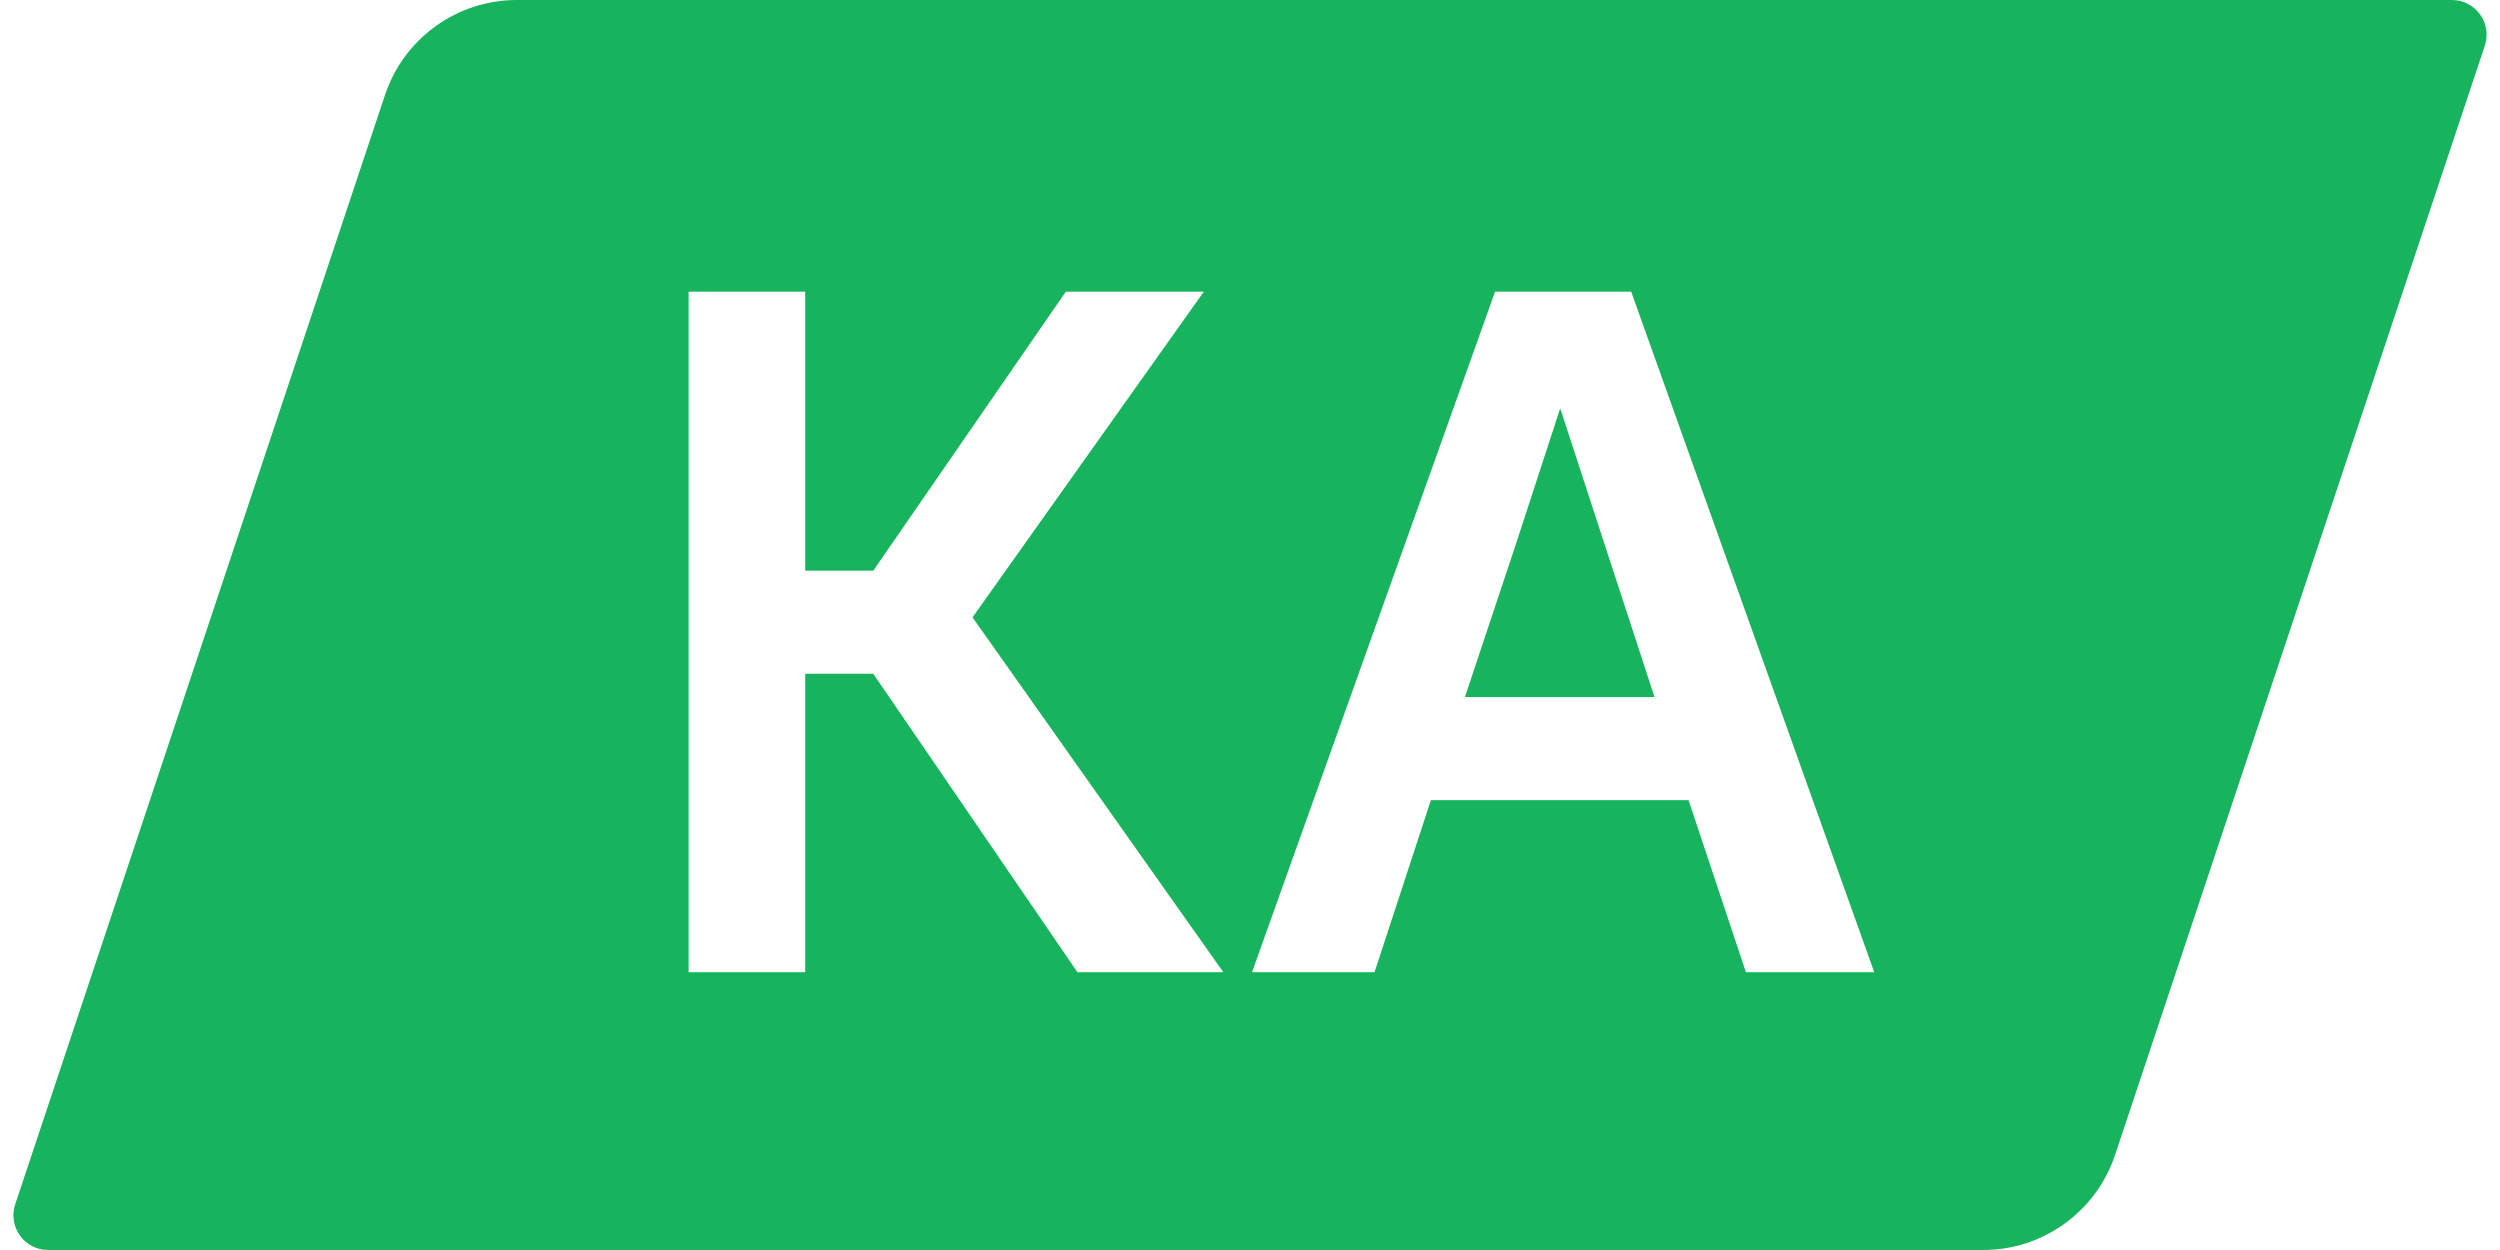 <svg width="36" height="18" viewBox="0 0 36 18" fill="none" xmlns="http://www.w3.org/2000/svg">
<path fill-rule="evenodd" clip-rule="evenodd" d="M7.442 0H35.306C35.648 0 35.889 0.334 35.781 0.658L30.456 16.633C30.184 17.449 29.419 18 28.558 18H0.694C0.352 18 0.111 17.666 0.219 17.342L5.544 1.368C5.816 0.551 6.581 0 7.442 0ZM11.595 9.702H12.575L15.515 14H17.616L14.004 8.89L17.335 4.2H15.348L12.575 8.218H11.595V4.2H9.916V14H11.595V9.702ZM20.605 11.522H24.315L25.141 14H26.989L23.489 4.2H21.529L18.029 14H19.793L20.605 11.522ZM23.825 10.038H21.095L21.809 7.896L22.467 5.88L23.125 7.896L23.825 10.038Z" fill="#17B45D"/>
</svg>
